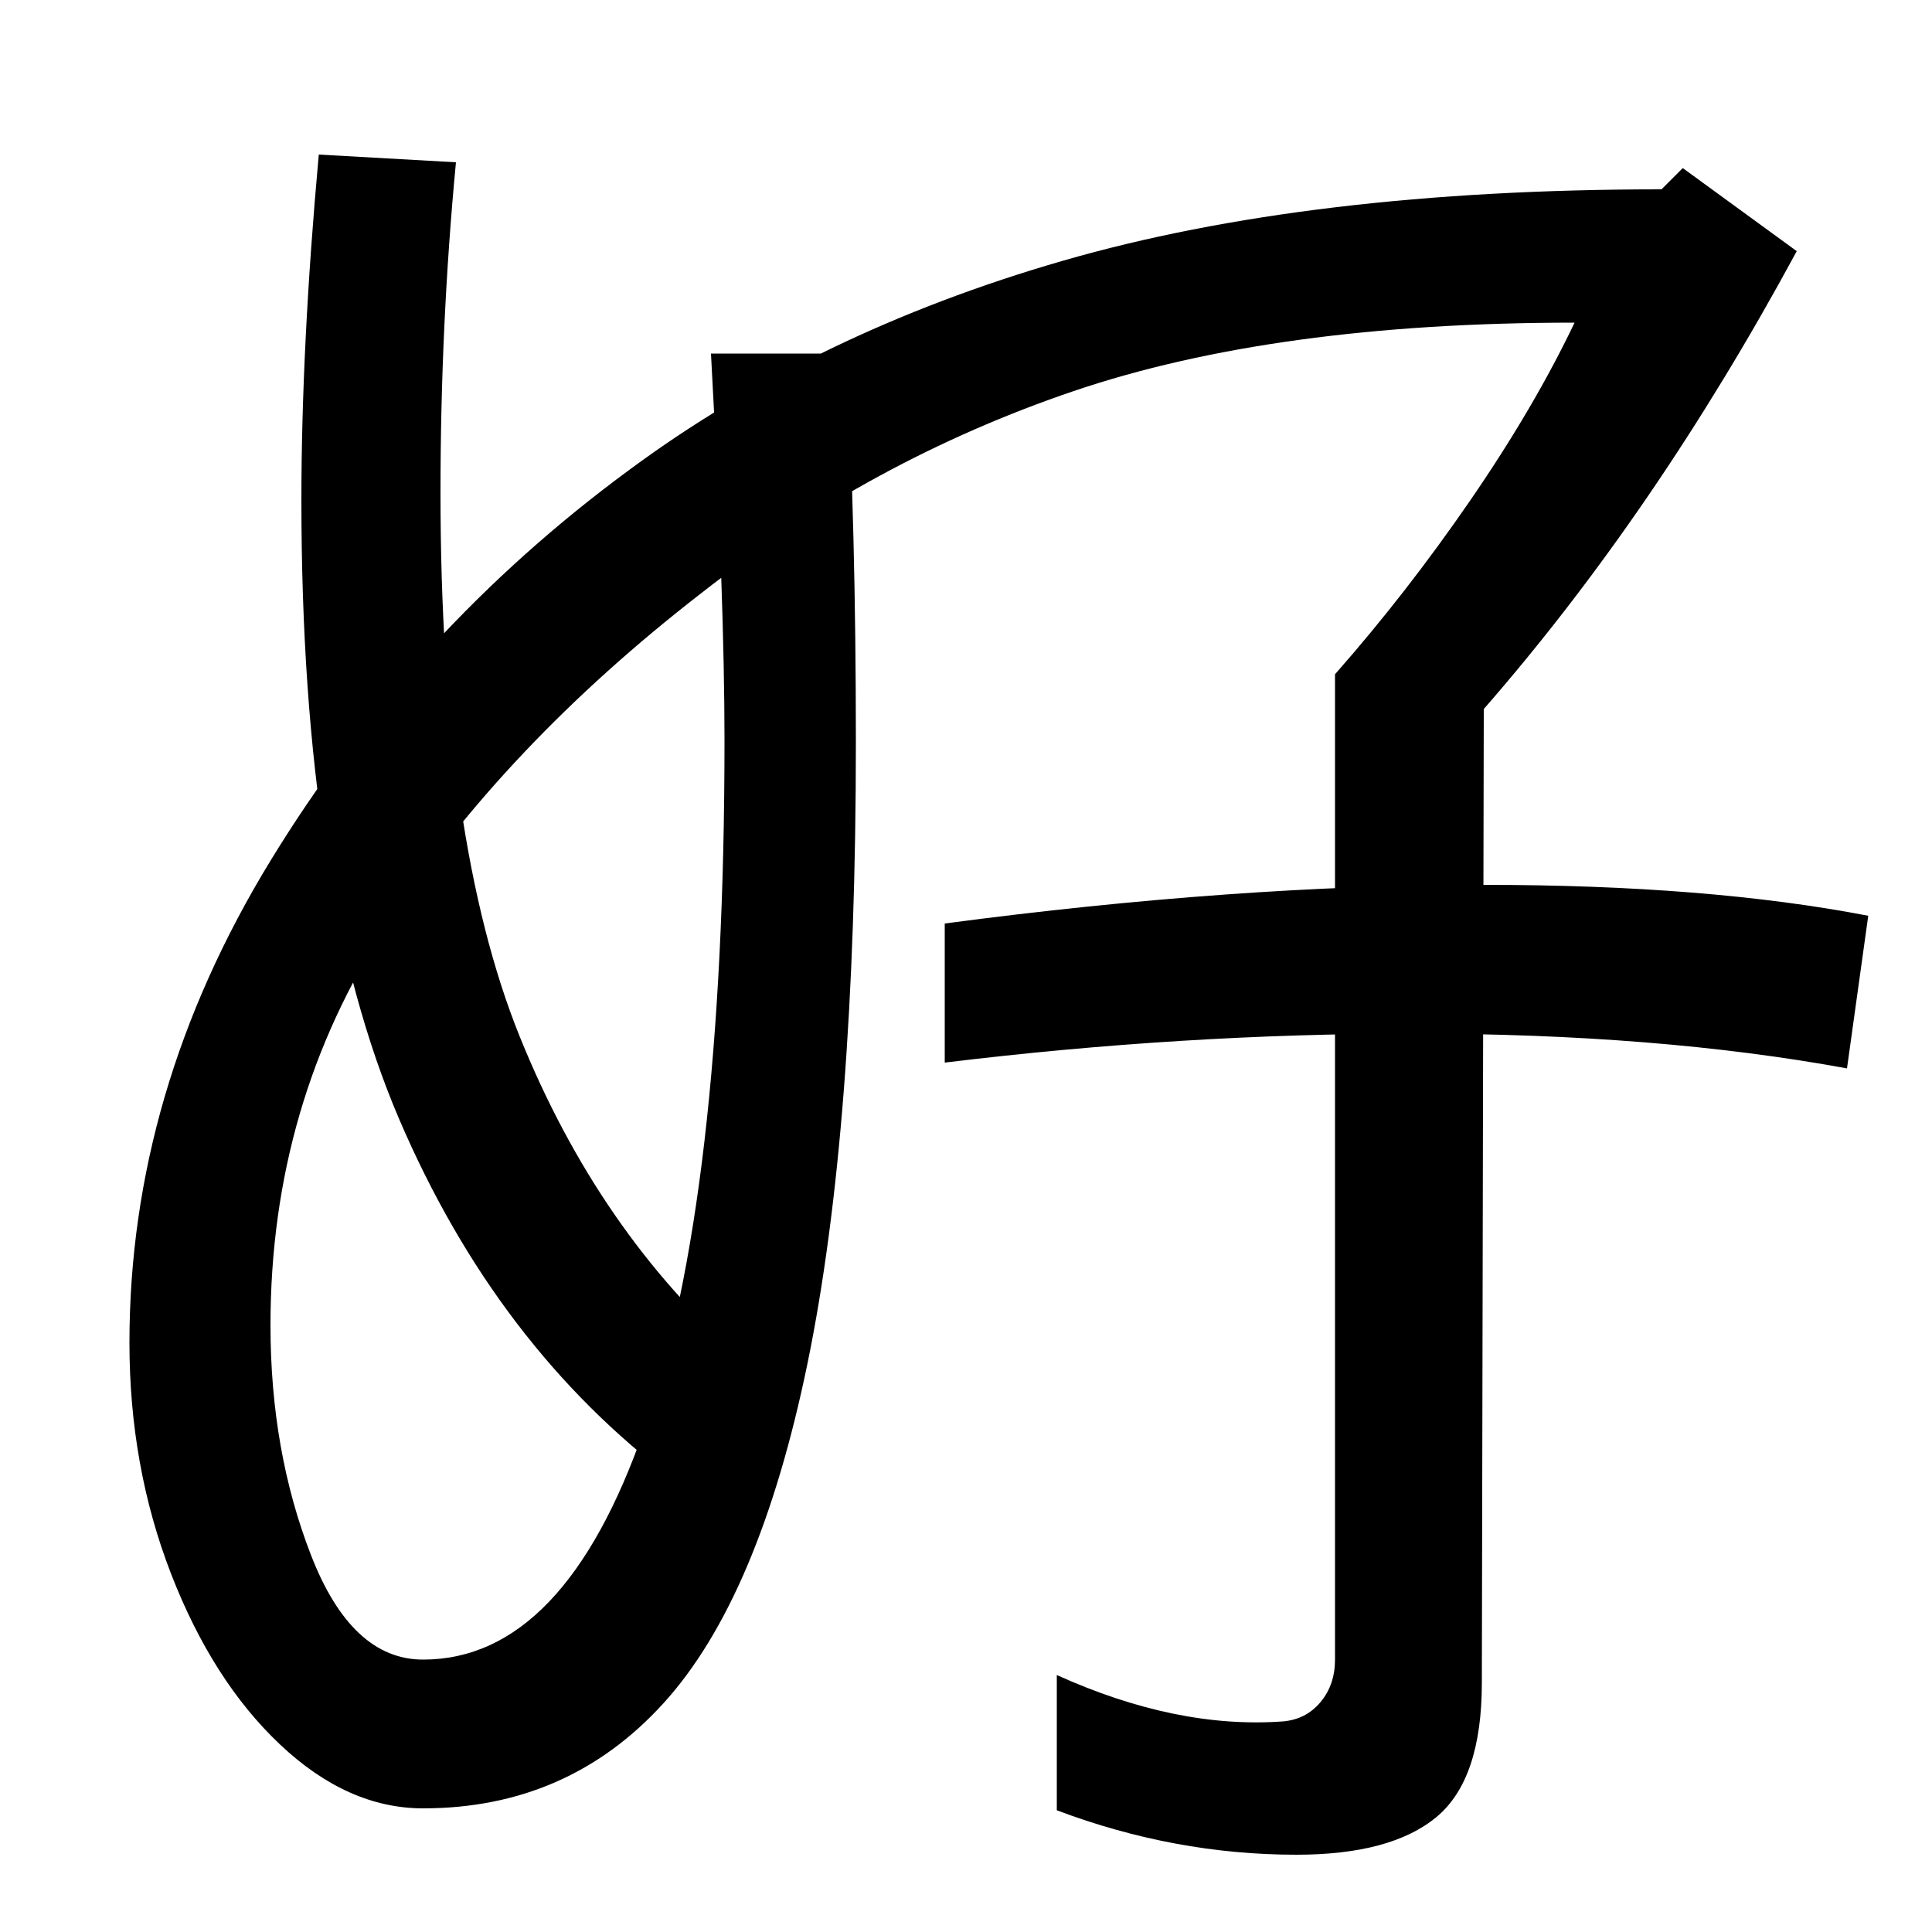 <svg xmlns="http://www.w3.org/2000/svg" width="1000" height="1000"><path d="M671 -80Q720 -80 743.5 -60.5Q767 -41 767 9L768 513Q857 615 930 750L871 793L860 782Q678 782 550.0 745.0Q422 708 326 637Q213 554 140.0 434.5Q67 315 67 185Q67 121 88.5 65.5Q110 10 145.0 -23.0Q180 -56 219 -56Q294 -56 343.5 -1.5Q393 53 418.0 174.5Q443 296 443 496Q443 606 438 697H368Q375 569 375 497Q375 260 333.5 140.5Q292 21 219 21Q182 21 161.0 75.0Q140 129 140 194Q140 309 200.5 401.5Q261 494 363 573Q451 642 555.5 677.5Q660 713 815 713Q794 669 761.0 621.0Q728 573 691 531V21Q691 8 683.5 -1.0Q676 -10 664 -11Q609 -15 547 13V-57Q608 -80 671 -80ZM384 177Q310 242 269.0 343.5Q228 445 228 625Q228 712 236 796L165 800Q156 701 156 621Q156 419 206.5 301.0Q257 183 349 114ZM967 406Q884 422 768 422Q640 422 489 402V330Q612 345 732 345Q858 345 956 327Z" transform="translate(0, 880) scale(1,-1)" /></svg>
